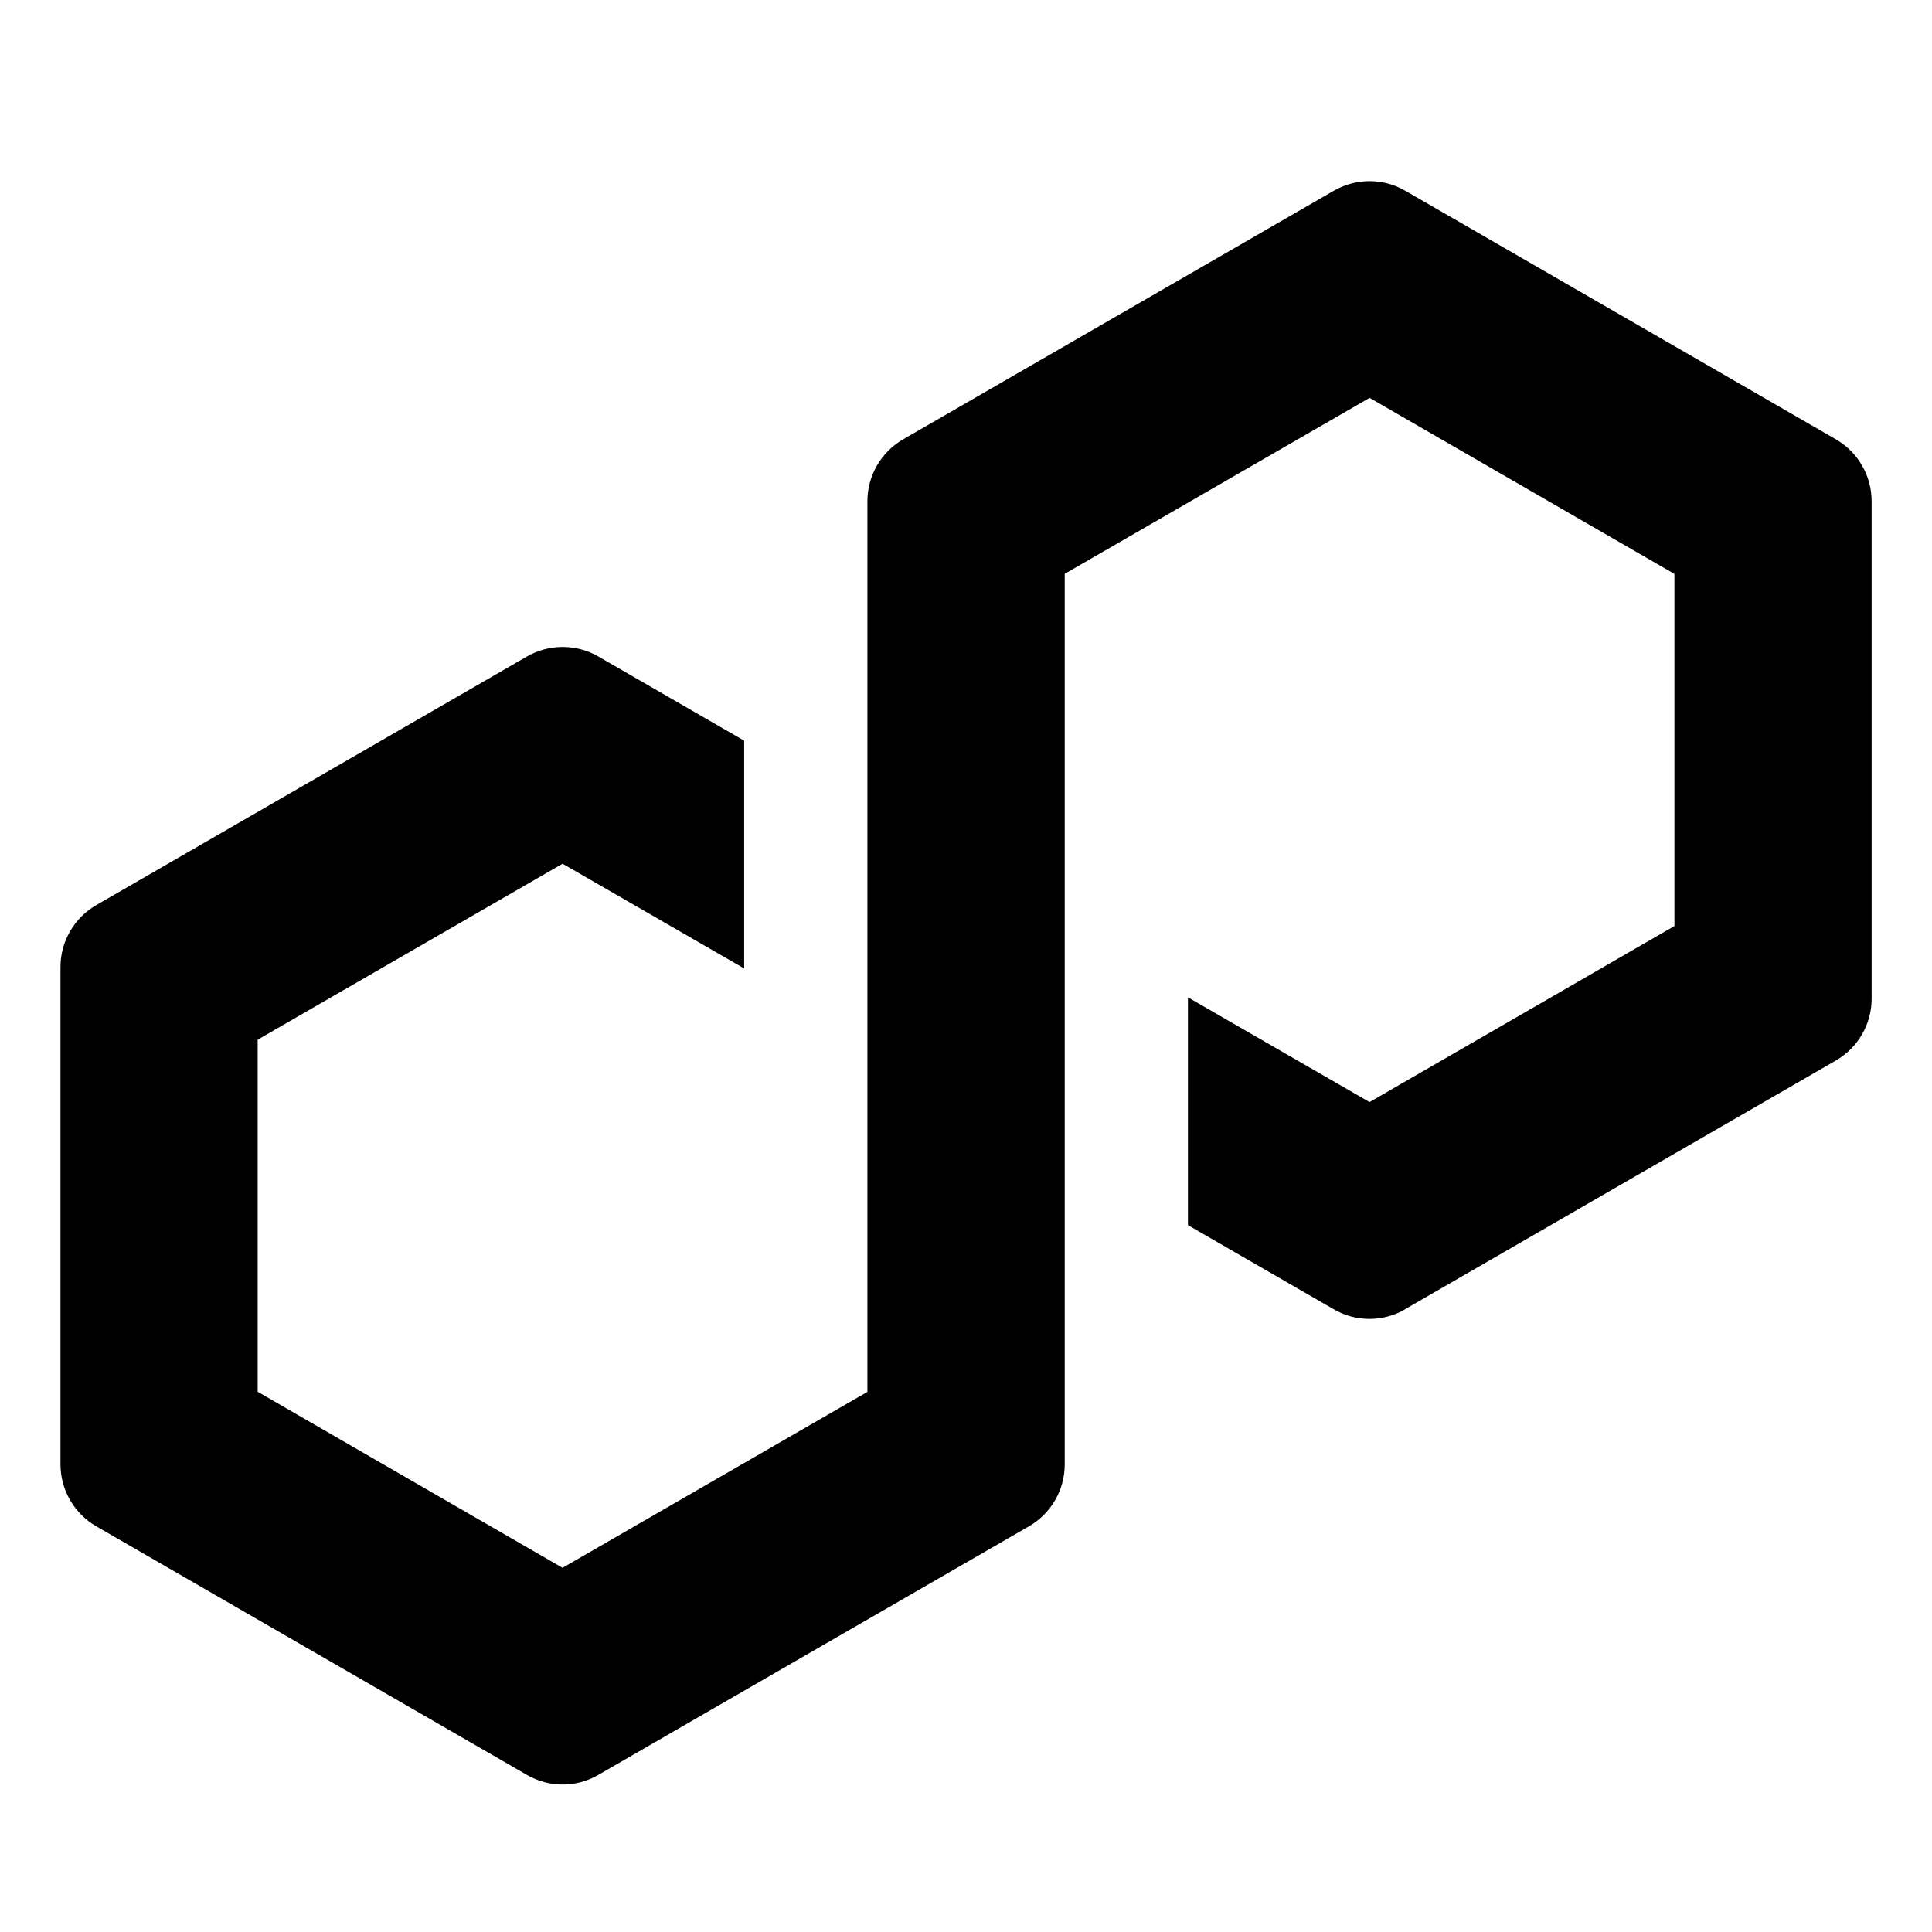 <svg fill="#000" height="32" viewBox="0 0 32 32" width="32" xmlns="http://www.w3.org/2000/svg"><path d="m23.273 21.684 7.137-4.12c.364-.211.59-.601.59-1.022v-8.242c0-.419-.227-.812-.59-1.022l-7.137-4.12c-.364-.211-.815-.209-1.179 0l-7.137 4.12c-.364.211-.59.601-.59 1.022v14.754l-.113.065-4.937 2.849-5.049-2.916v-5.832l.113-.065 4.937-2.849 3.008 1.735v-3.773l-2.417-1.395c-.178-.103-.382-.157-.59-.157-.209 0-.412.054-.59.157l-7.137 4.12c-.364.211-.59.601-.59 1.022v8.242c0 .419.227.812.59 1.022l7.137 4.12c.364.211.815.211 1.179 0l7.137-4.12c.364-.211.59-.601.59-1.022v-14.753l.113-.065 4.937-2.849 5.049 2.916v5.832l-.113.065-4.937 2.851-3.008-1.735v3.773l2.417 1.395c.364.211.815.211 1.179 0z"/></svg>